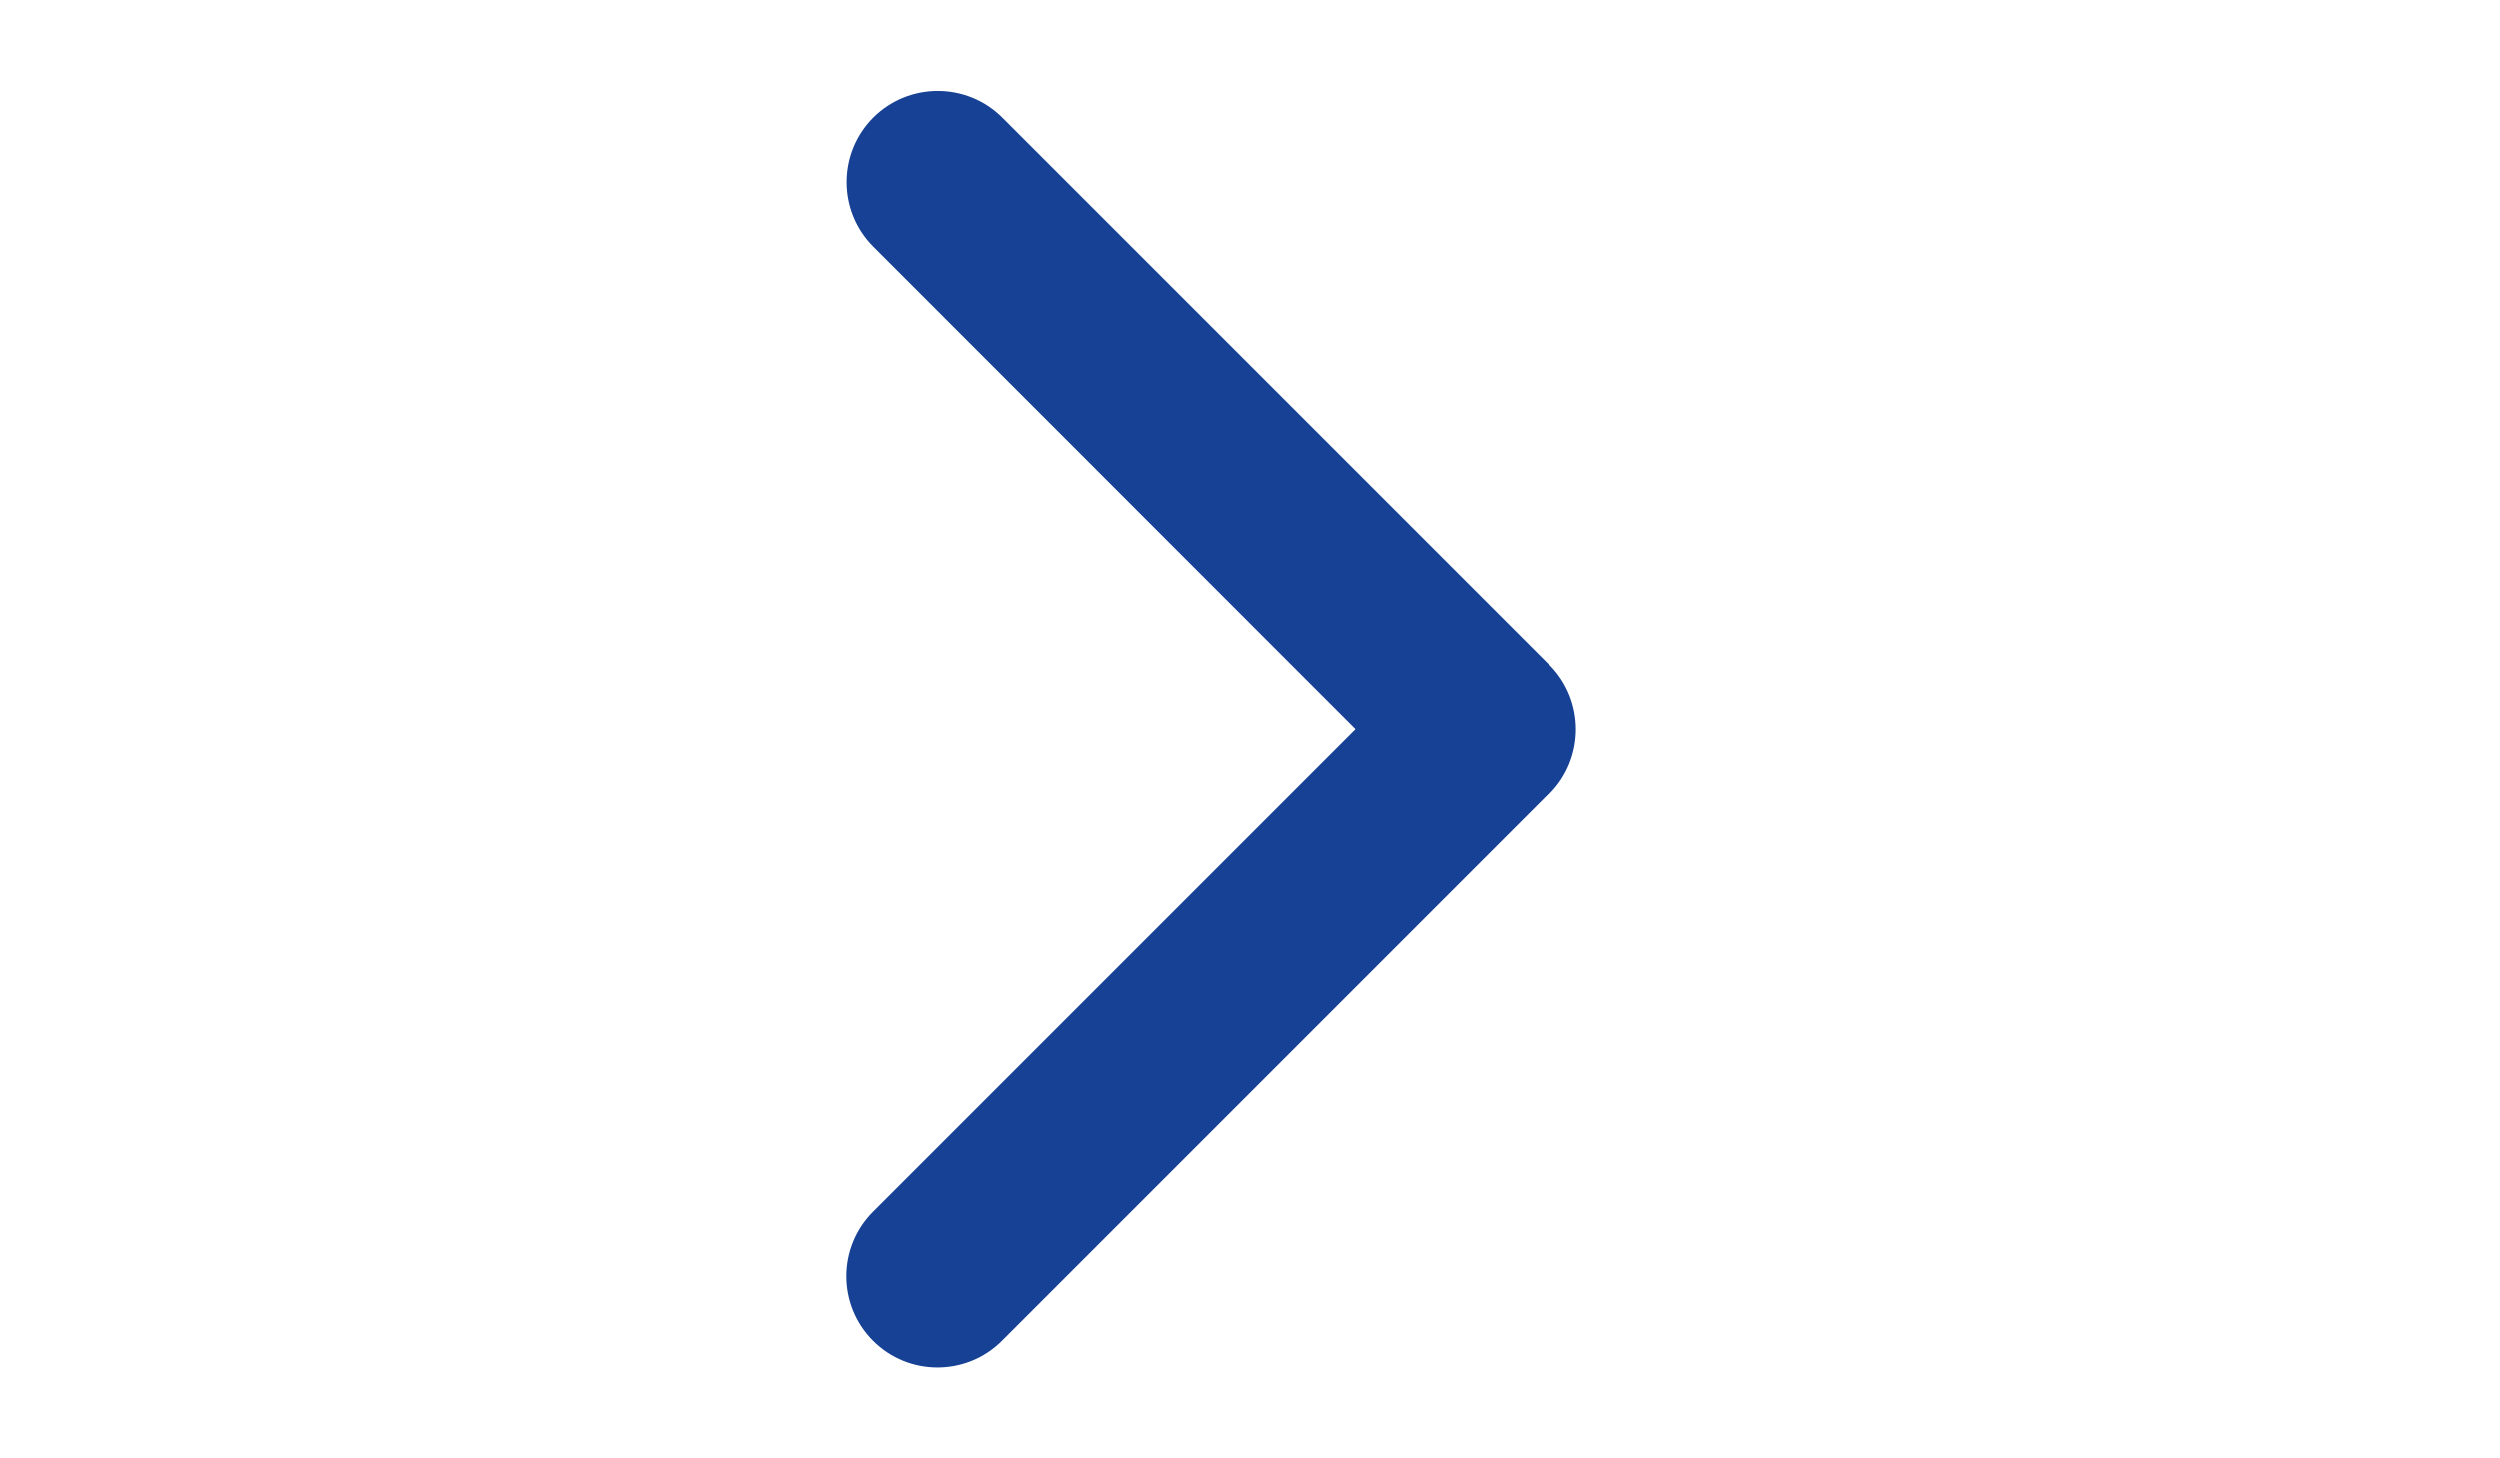 <svg width="24" height="14" viewBox="-8 0 24 14" fill="none" xmlns="http://www.w3.org/2000/svg">
<path d="M6.869 6.382C7.211 6.724 7.211 7.279 6.869 7.621L1.619 12.871C1.277 13.213 0.722 13.213 0.381 12.871C0.039 12.529 0.039 11.974 0.381 11.632L5.013 7L0.383 2.368C0.042 2.026 0.042 1.471 0.383 1.129C0.725 0.788 1.28 0.788 1.622 1.129L6.872 6.379L6.869 6.382Z" fill="#164194"/>
</svg>
